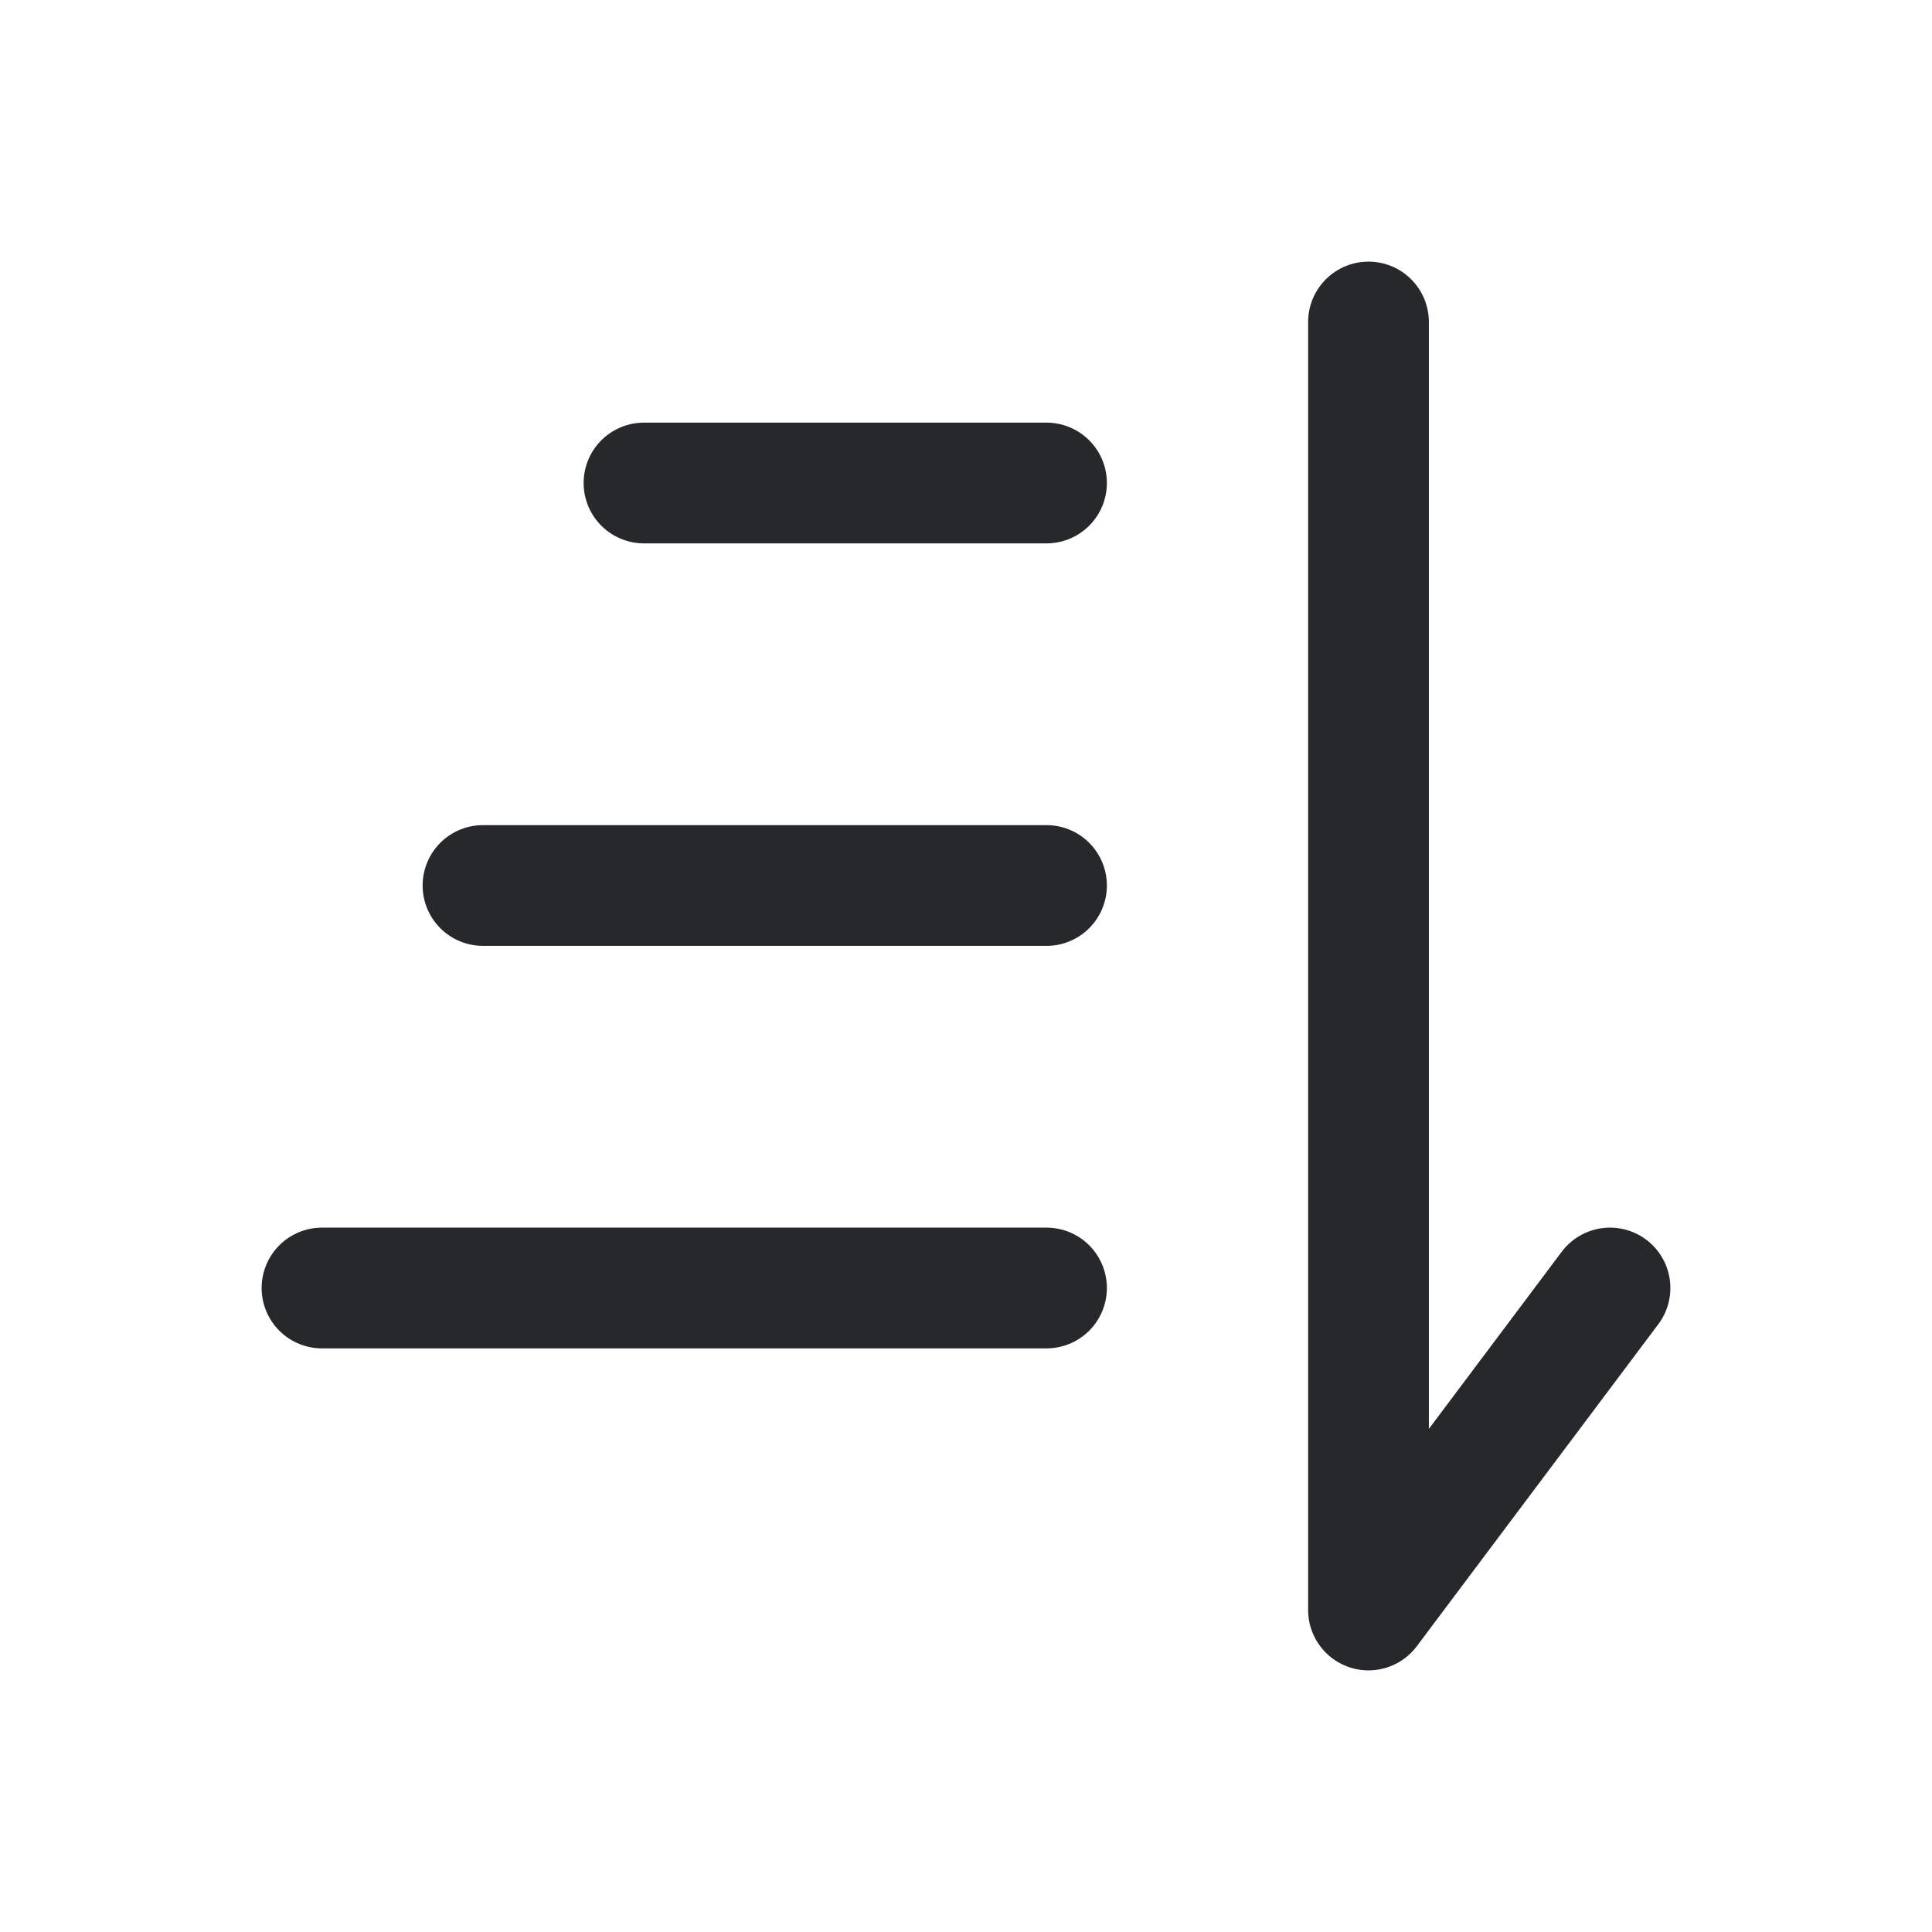 <!DOCTYPE svg PUBLIC "-//W3C//DTD SVG 1.1//EN" "http://www.w3.org/Graphics/SVG/1.1/DTD/svg11.dtd">

<!-- Uploaded to: SVG Repo, www.svgrepo.com, Transformed by: SVG Repo Mixer Tools -->
<svg width="800px" height="800px" viewBox="0 0 24 24" fill="none" xmlns="http://www.w3.org/2000/svg">

<g id="SVGRepo_bgCarrier" stroke-width="0"/>

<g id="SVGRepo_tracerCarrier" stroke-linecap="round" stroke-linejoin="round"/>

<g id="SVGRepo_iconCarrier"> <path d="M4 16L13 16" stroke="#27282c" stroke-width="1.5" stroke-linecap="round"/> <path d="M6 11H13" stroke="#27282c" stroke-width="1.5" stroke-linecap="round"/> <path d="M8 6L13 6" stroke="#27282c" stroke-width="1.5" stroke-linecap="round"/> <path d="M17 4L17 20L20 16" stroke="#27282c" stroke-width="1.5" stroke-linecap="round" stroke-linejoin="round"/> </g>

</svg>